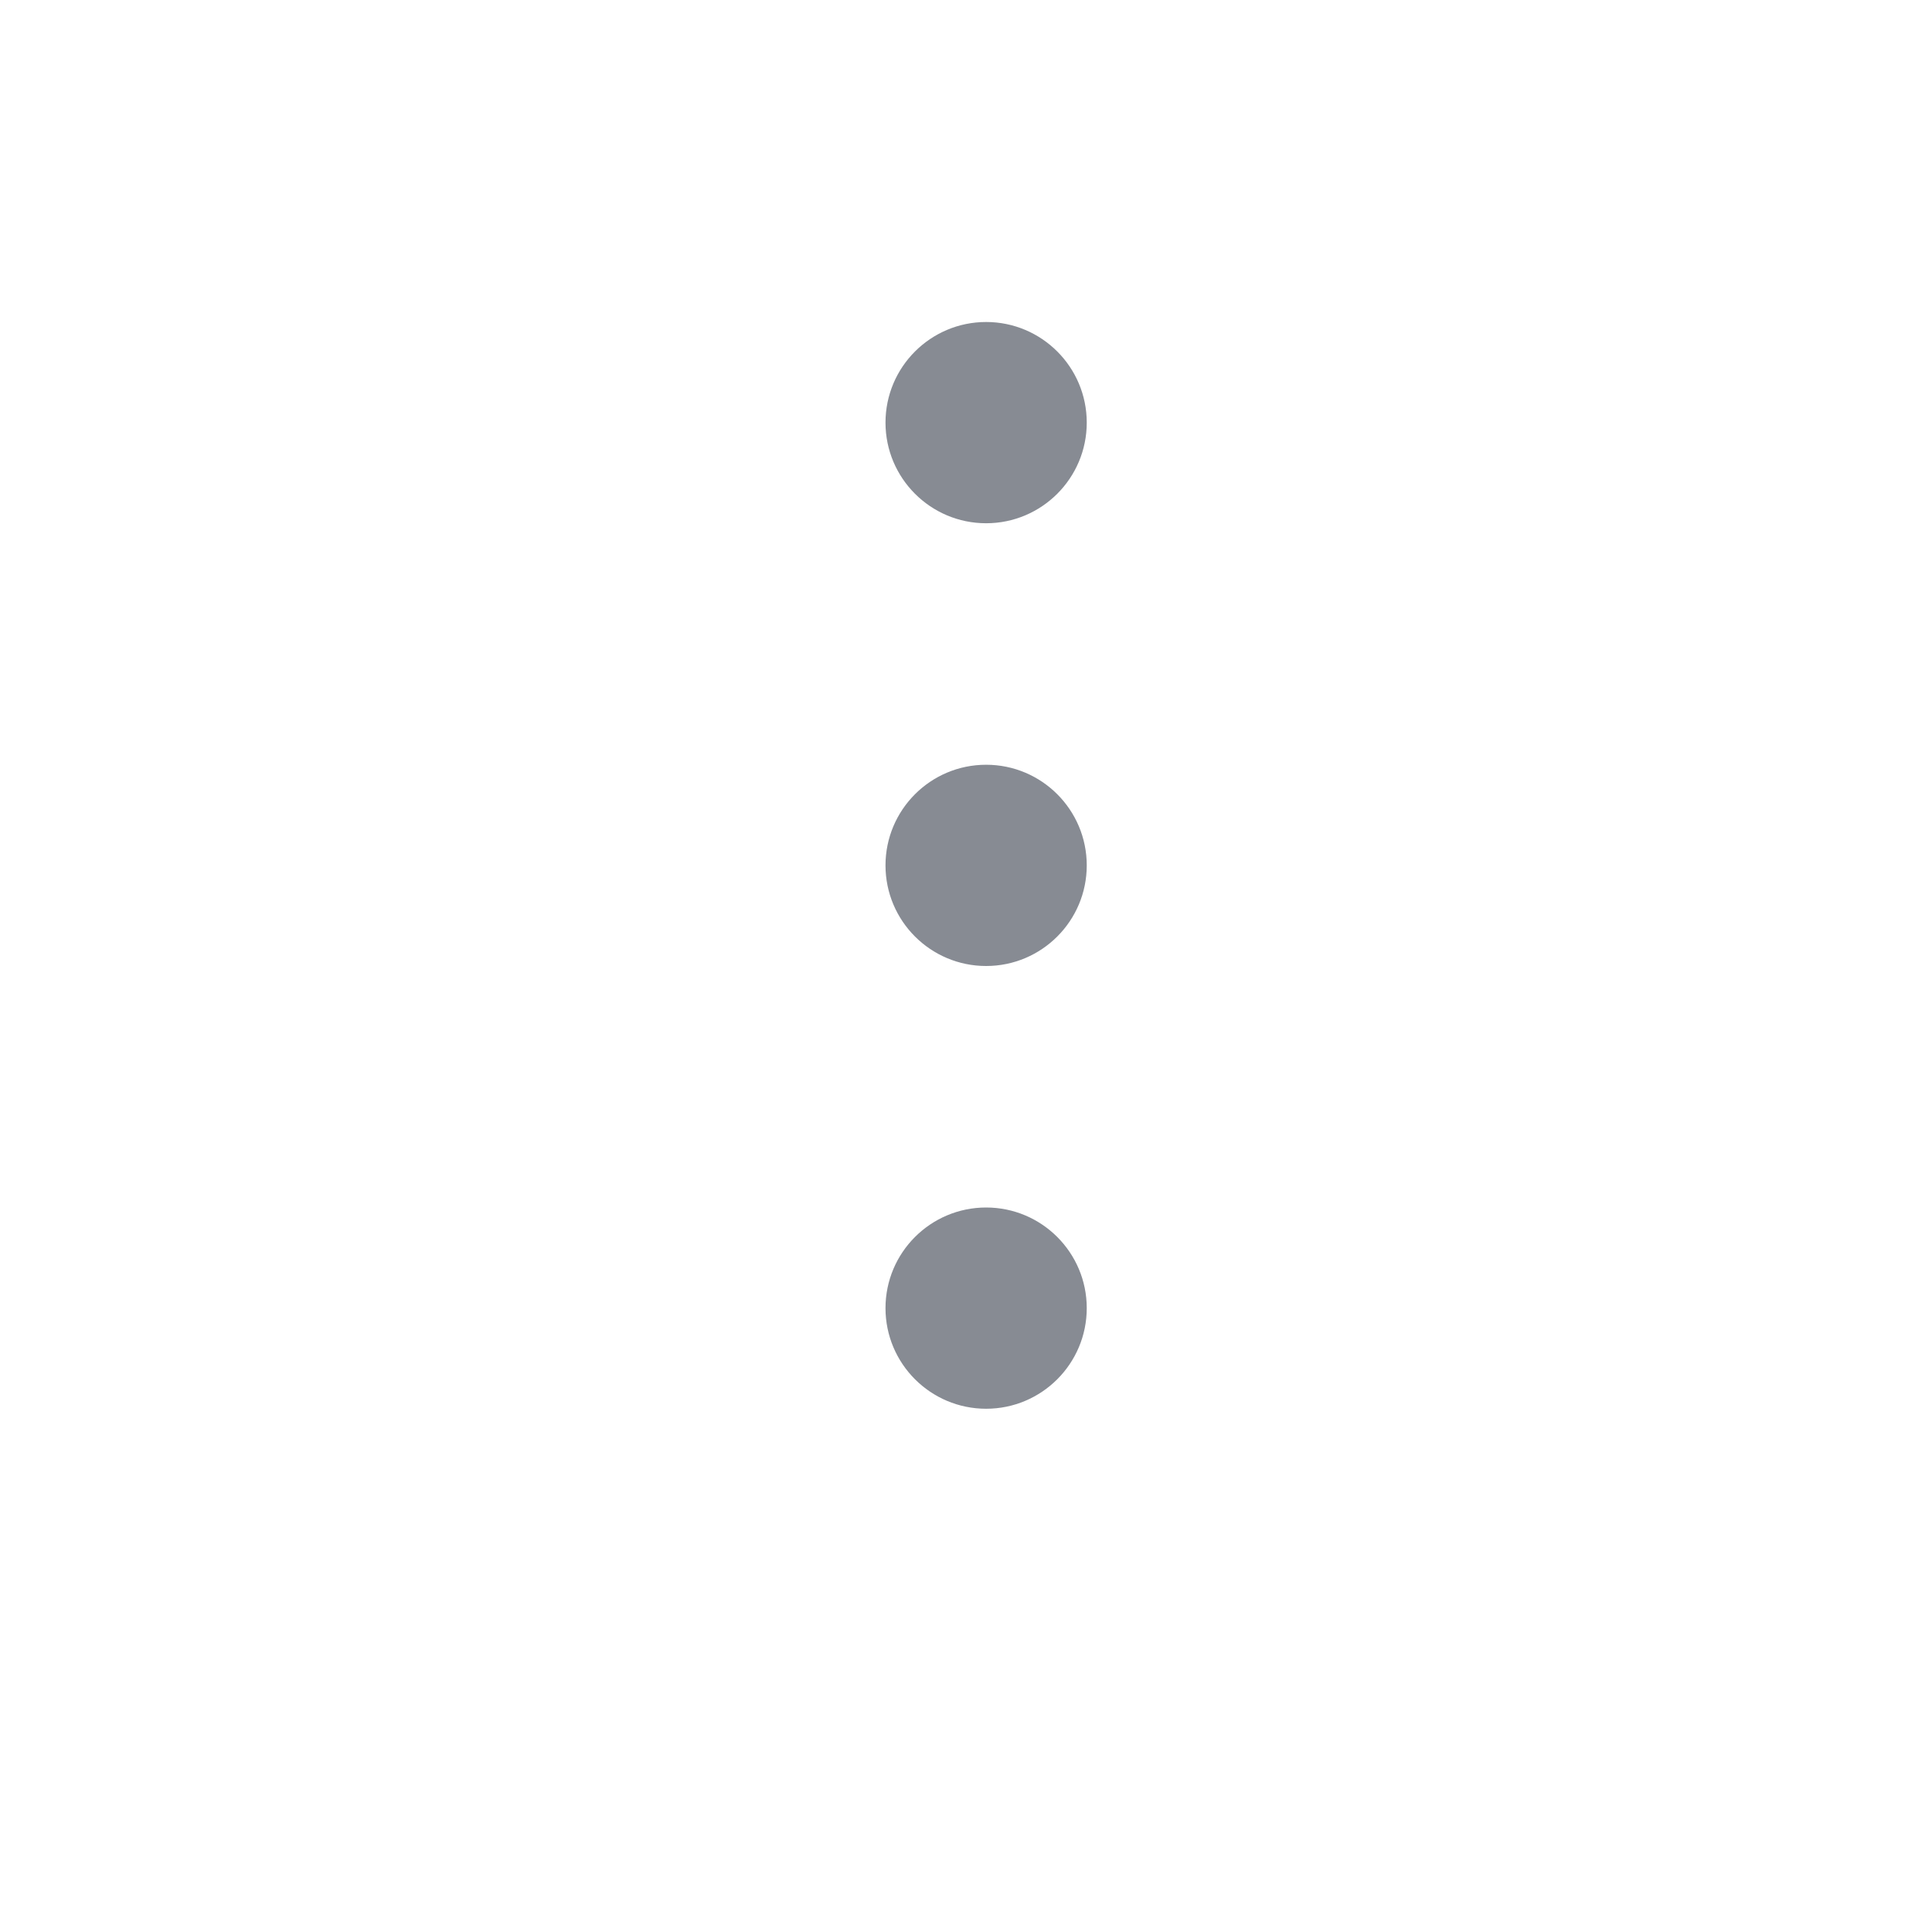 <svg width="24" height="24" viewBox="0 0 24 24" fill="none" xmlns="http://www.w3.org/2000/svg">
<path d="M12.25 12C12.94 12 13.5 11.44 13.5 10.75C13.5 10.06 12.94 9.5 12.25 9.5C11.56 9.5 11 10.06 11 10.75C11 11.44 11.56 12 12.25 12Z" fill="#878B93"/>
<path d="M12.25 6.5C12.94 6.5 13.5 5.94 13.5 5.25C13.5 4.56 12.94 4 12.25 4C11.56 4 11 4.56 11 5.25C11 5.94 11.56 6.5 12.25 6.5Z" fill="#878B93"/>
<path d="M12.25 17.5C12.94 17.5 13.5 16.94 13.5 16.25C13.5 15.56 12.94 15 12.25 15C11.56 15 11 15.56 11 16.25C11 16.94 11.56 17.5 12.25 17.5Z" fill="#878B93"/>
</svg>
